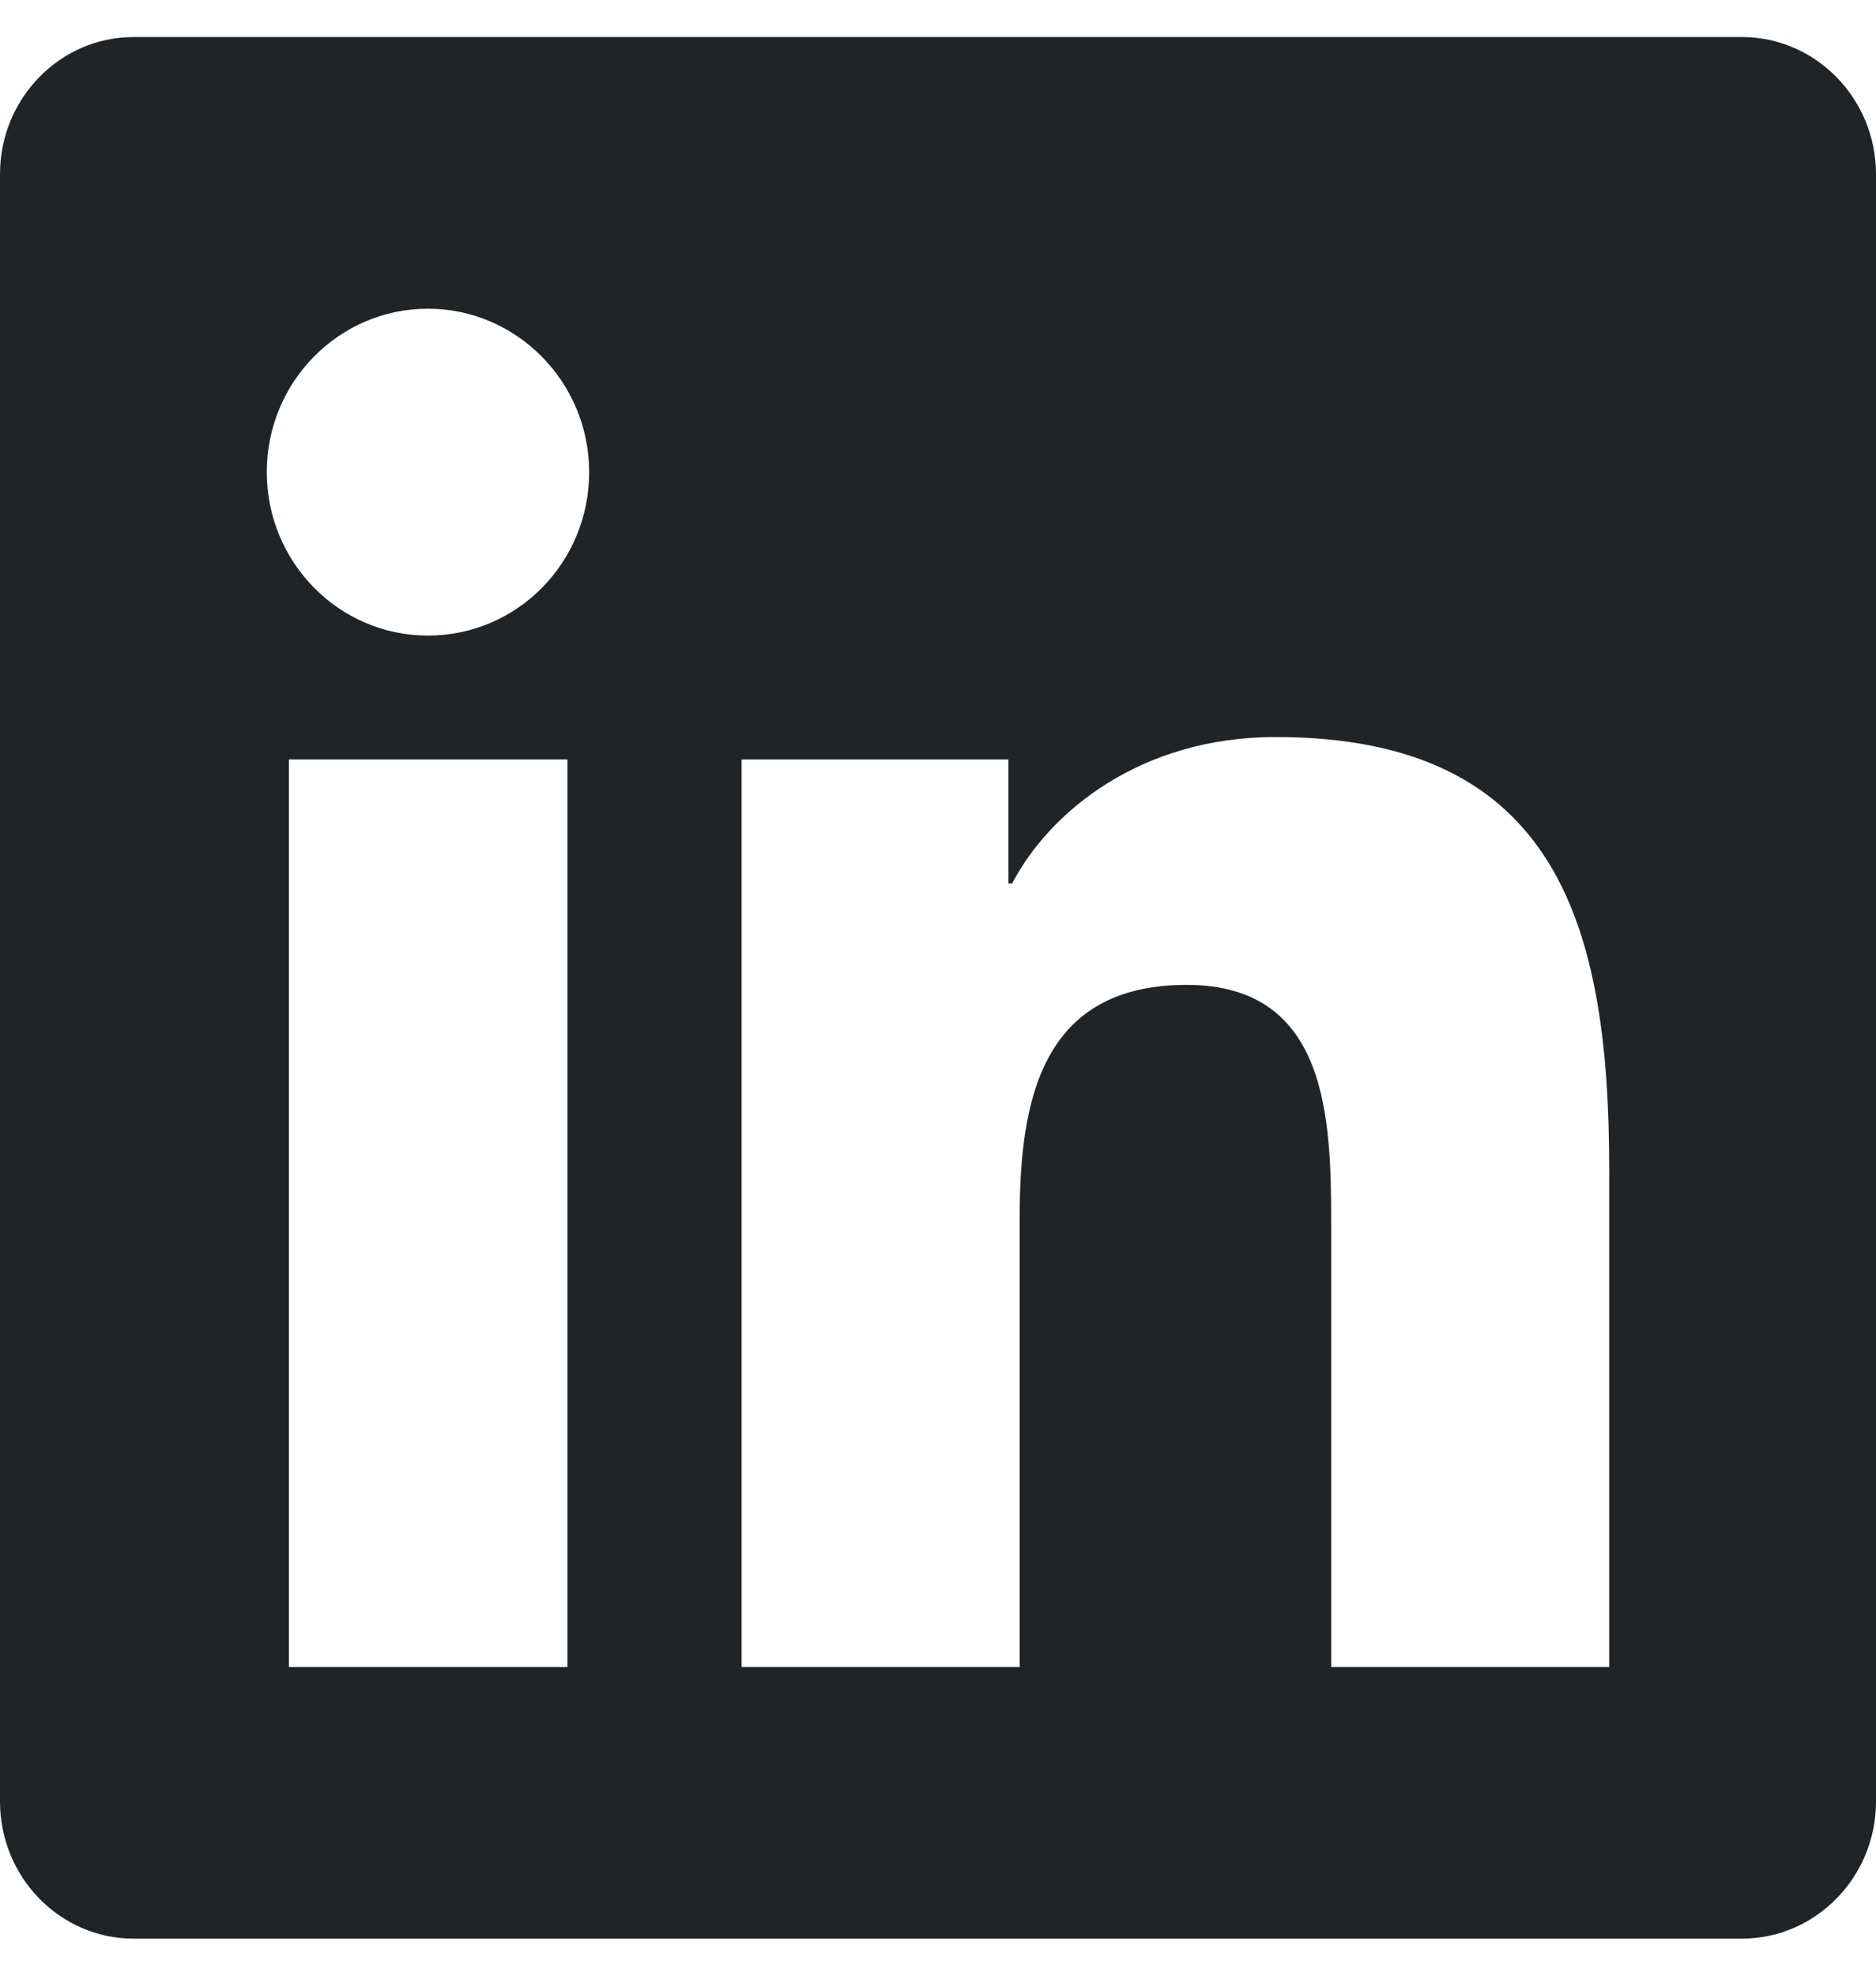 <svg width="19" height="20" viewBox="0 0 19 20" fill="none" xmlns="http://www.w3.org/2000/svg">
<path d="M17.643 0.375H1.353C0.606 0.375 0 0.998 0 1.763V18.237C0 19.002 0.606 19.625 1.353 19.625H17.643C18.389 19.625 19 19.002 19 18.237V1.763C19 0.998 18.389 0.375 17.643 0.375ZM5.742 16.875H2.926V7.688H5.747V16.875H5.742ZM4.334 6.434C3.431 6.434 2.702 5.69 2.702 4.779C2.702 3.868 3.431 3.125 4.334 3.125C5.233 3.125 5.967 3.868 5.967 4.779C5.967 5.695 5.238 6.434 4.334 6.434ZM16.298 16.875H13.482V12.406C13.482 11.341 13.461 9.97 12.019 9.97C10.552 9.97 10.327 11.13 10.327 12.329V16.875H7.511V7.688H10.213V8.943H10.251C10.628 8.221 11.548 7.461 12.918 7.461C15.768 7.461 16.298 9.364 16.298 11.839V16.875Z" fill="#212427"/>
</svg>
